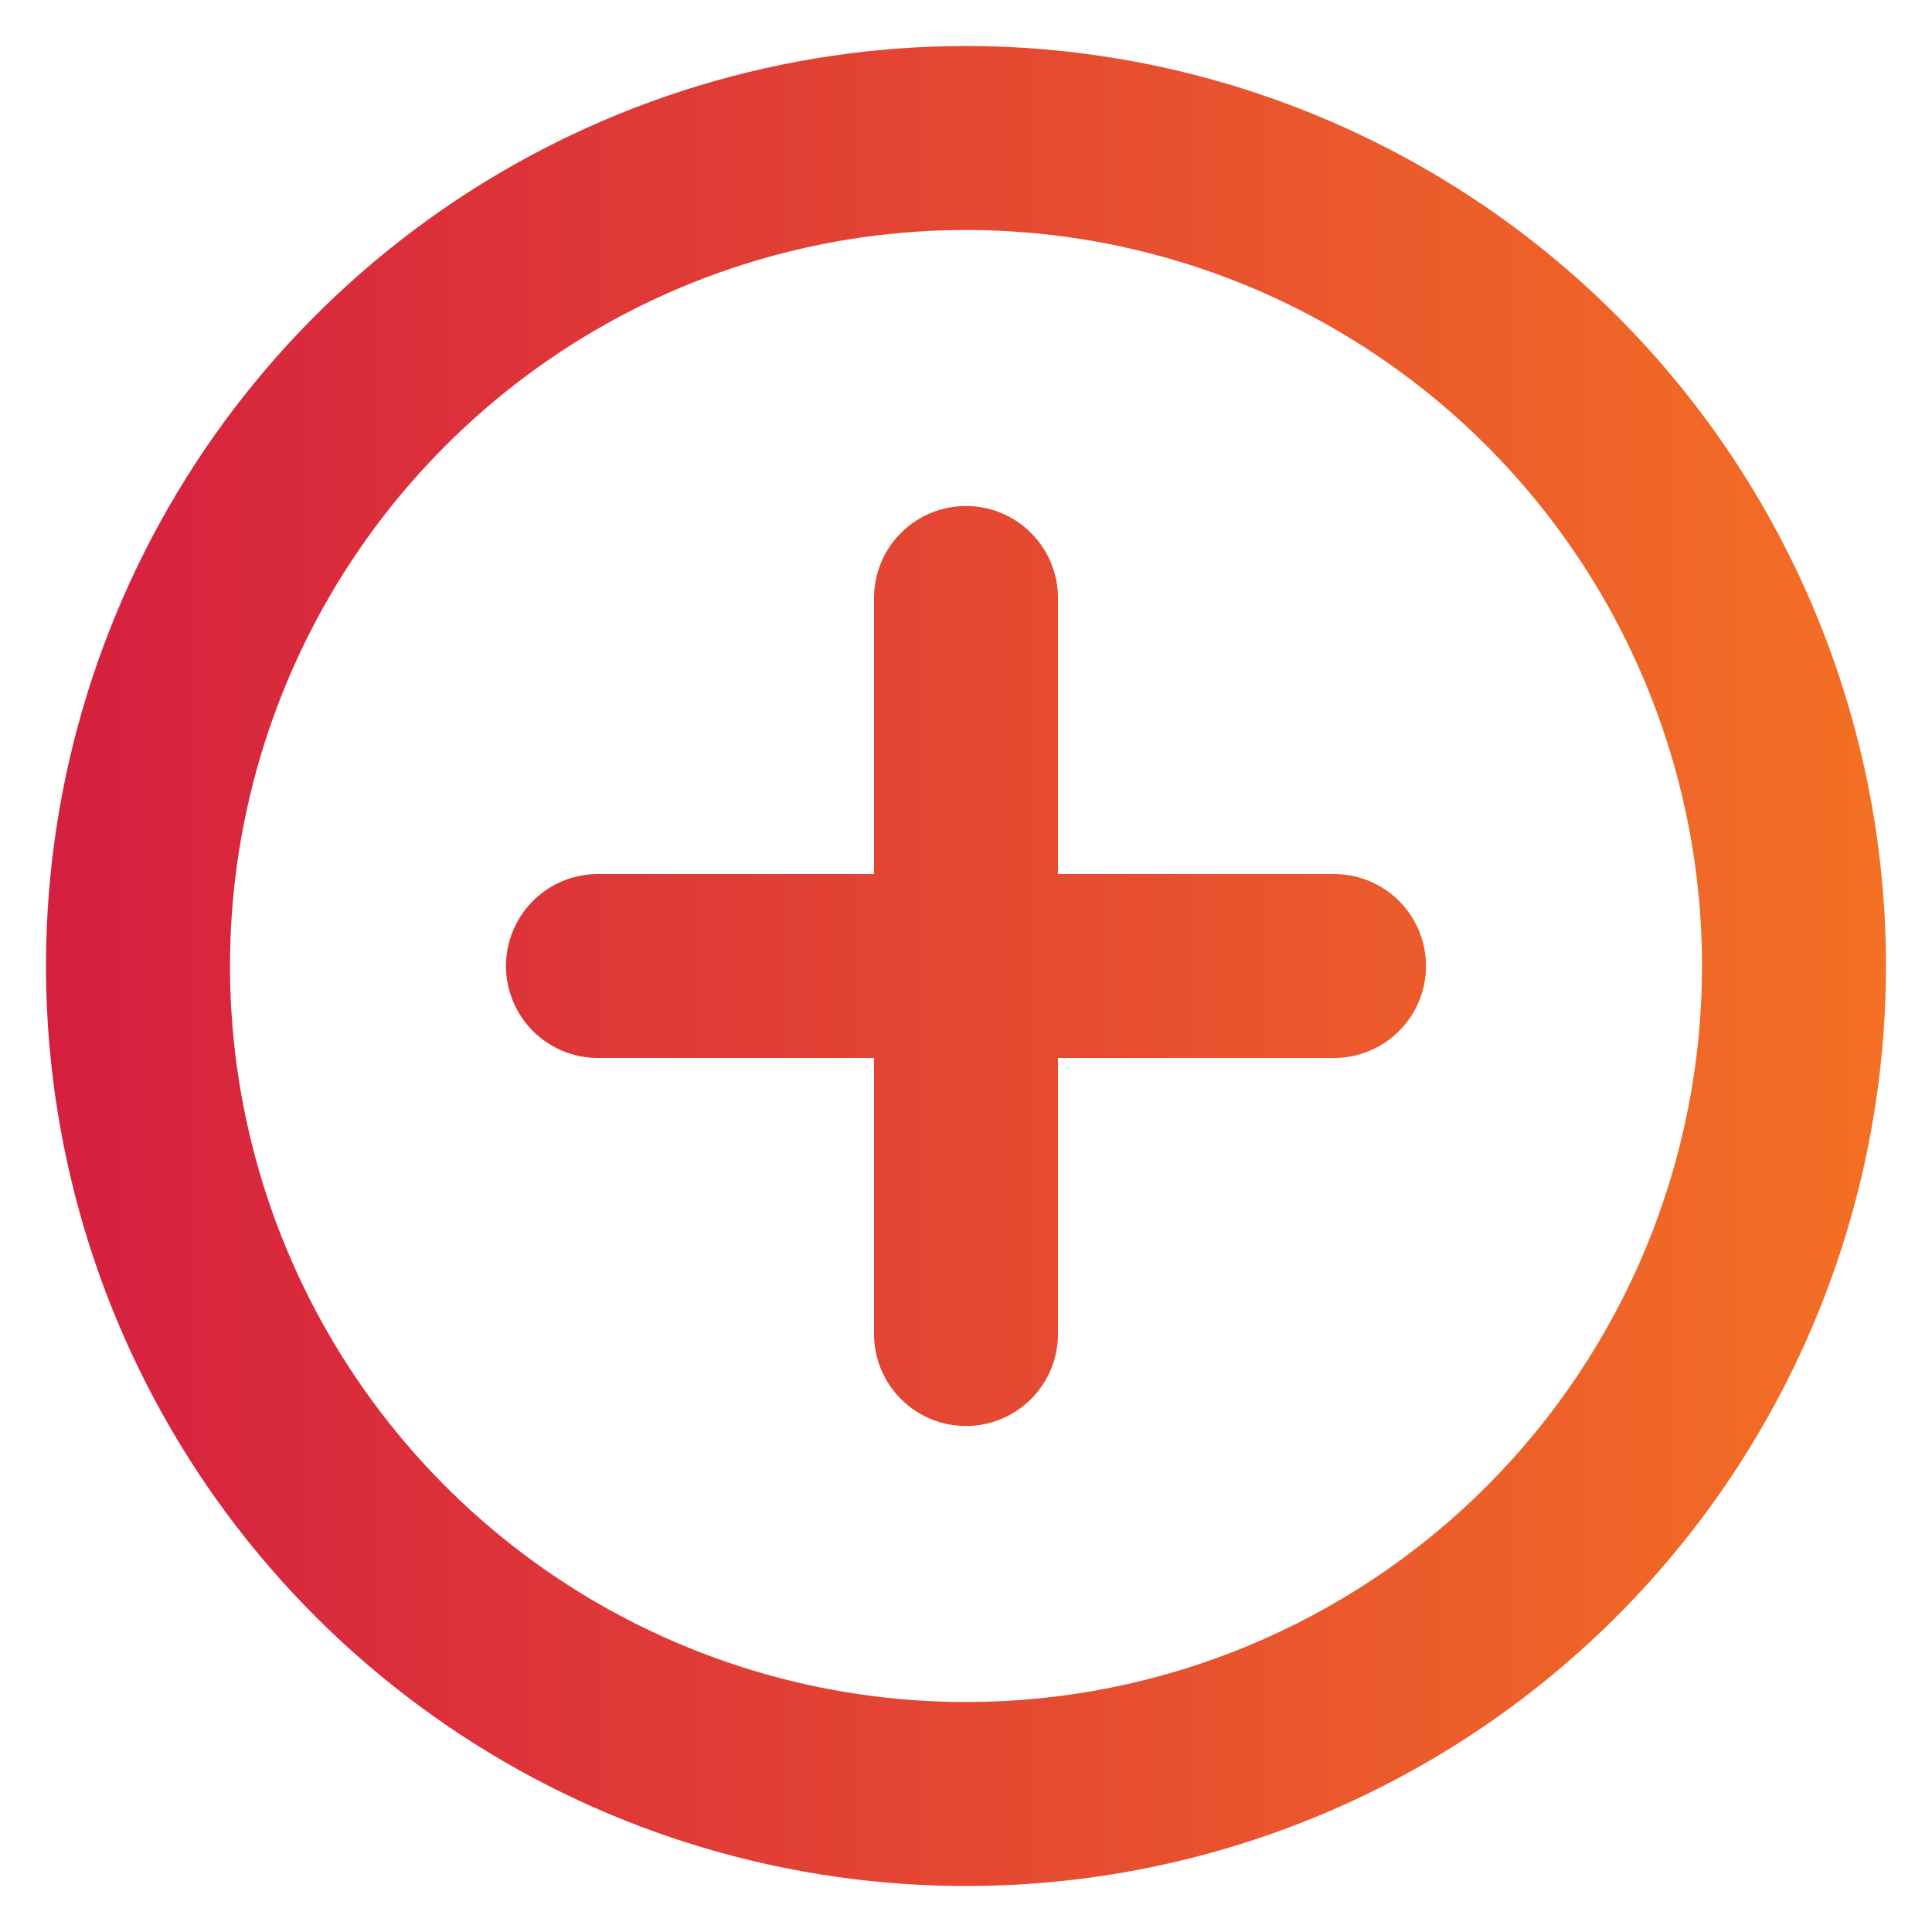 <svg width="28" height="28" viewBox="0 0 28 28" fill="none" xmlns="http://www.w3.org/2000/svg">
<path d="M14 0.667C11.363 0.667 8.785 1.449 6.592 2.914C4.4 4.379 2.691 6.461 1.682 8.898C0.672 11.334 0.408 14.015 0.923 16.601C1.437 19.188 2.707 21.564 4.572 23.428C6.437 25.293 8.812 26.563 11.399 27.077C13.985 27.592 16.666 27.328 19.102 26.319C21.539 25.309 23.621 23.6 25.086 21.408C26.551 19.215 27.333 16.637 27.333 14C27.333 12.249 26.988 10.515 26.318 8.898C25.648 7.28 24.666 5.81 23.428 4.572C22.19 3.334 20.72 2.352 19.102 1.682C17.485 1.012 15.751 0.667 14 0.667ZM14 24.667C11.89 24.667 9.828 24.041 8.074 22.869C6.32 21.697 4.953 20.031 4.145 18.082C3.338 16.133 3.127 13.988 3.538 11.919C3.95 9.85 4.966 7.949 6.458 6.458C7.949 4.966 9.85 3.95 11.919 3.538C13.988 3.127 16.133 3.338 18.082 4.145C20.031 4.953 21.697 6.32 22.869 8.074C24.041 9.828 24.667 11.89 24.667 14C24.667 16.829 23.543 19.542 21.543 21.543C19.542 23.543 16.829 24.667 14 24.667ZM19.333 12.667H15.333V8.667C15.333 8.313 15.193 7.974 14.943 7.724C14.693 7.474 14.354 7.333 14 7.333C13.646 7.333 13.307 7.474 13.057 7.724C12.807 7.974 12.667 8.313 12.667 8.667V12.667H8.667C8.313 12.667 7.974 12.807 7.724 13.057C7.474 13.307 7.333 13.646 7.333 14C7.333 14.354 7.474 14.693 7.724 14.943C7.974 15.193 8.313 15.333 8.667 15.333H12.667V19.333C12.667 19.687 12.807 20.026 13.057 20.276C13.307 20.526 13.646 20.667 14 20.667C14.354 20.667 14.693 20.526 14.943 20.276C15.193 20.026 15.333 19.687 15.333 19.333V15.333H19.333C19.687 15.333 20.026 15.193 20.276 14.943C20.526 14.693 20.667 14.354 20.667 14C20.667 13.646 20.526 13.307 20.276 13.057C20.026 12.807 19.687 12.667 19.333 12.667Z" fill="url(#paint0_linear_13029_11586)"/>
<defs>
<linearGradient id="paint0_linear_13029_11586" x1="0.667" y1="14" x2="27.333" y2="14" gradientUnits="userSpaceOnUse">
<stop stop-color="#D51F40"/>
<stop offset="1" stop-color="#F37024"/>
</linearGradient>
</defs>
</svg>
